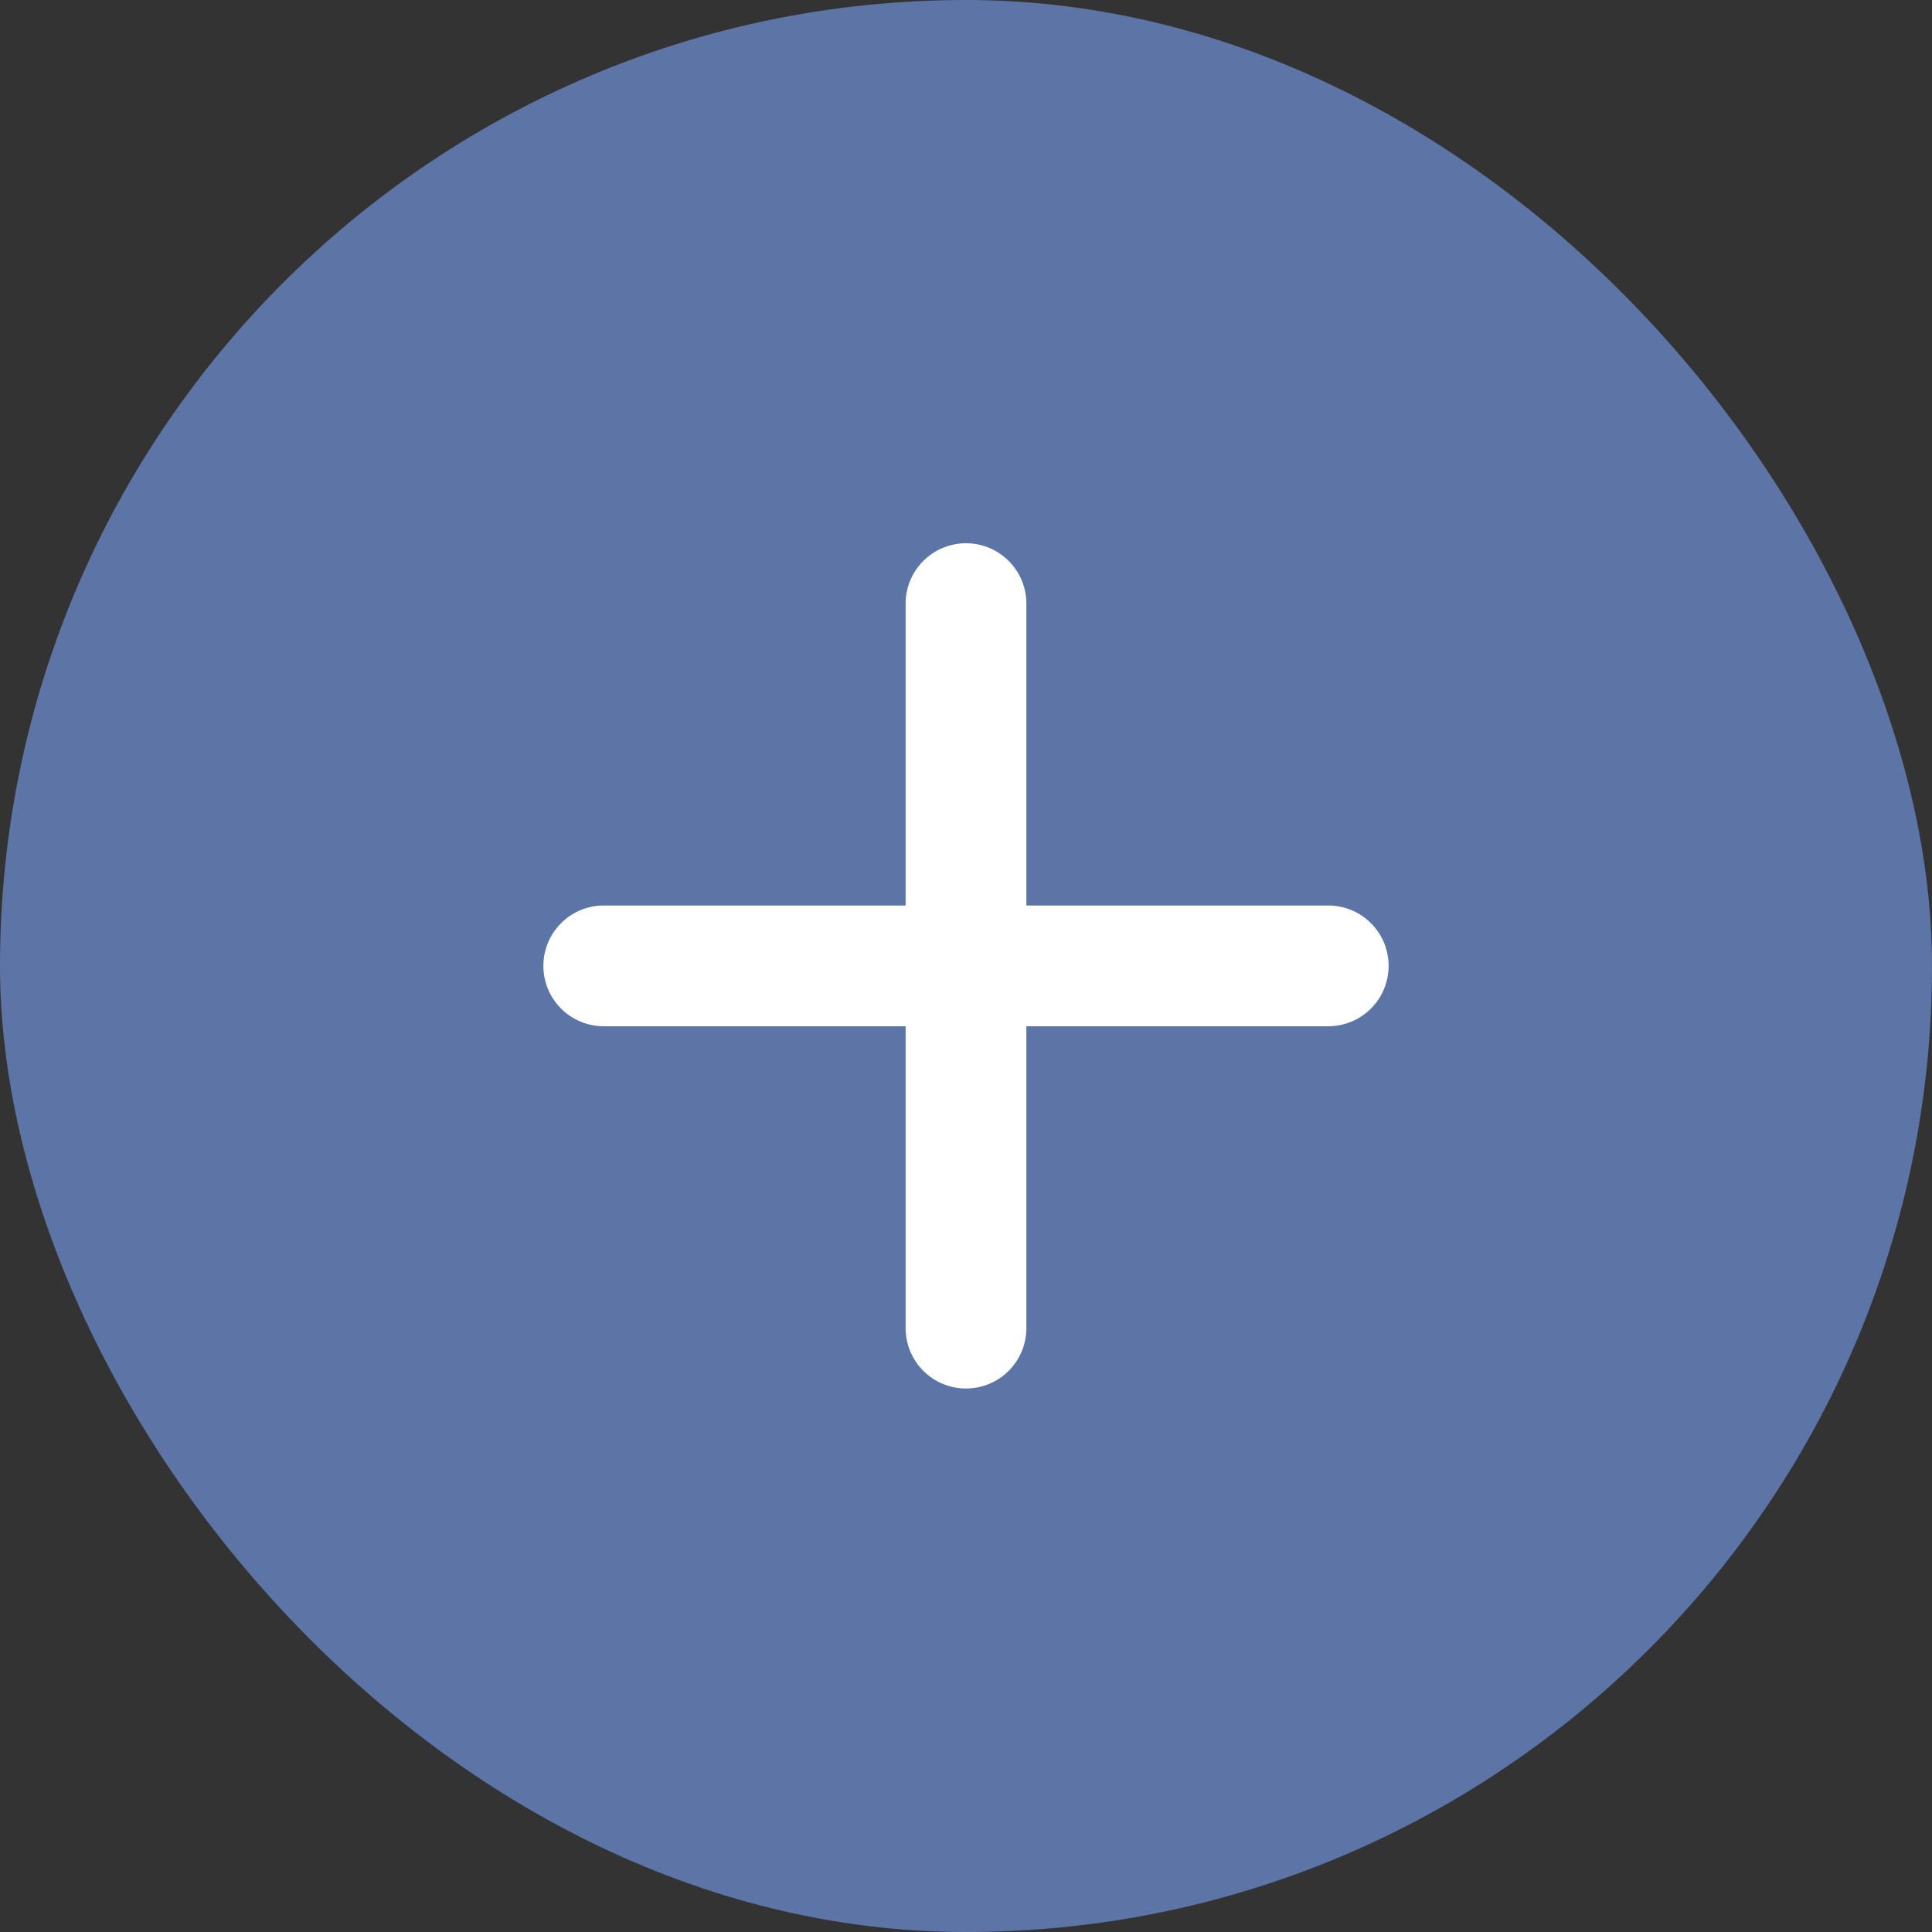 <svg width="32" height="32" viewBox="0 0 32 32" fill="none" xmlns="http://www.w3.org/2000/svg">
<rect x="0" y="0" width="32" height="32" fill="#333333" stroke="none"/>
<rect width="32" height="32" rx="16" fill="#5D74A7"/>
<path d="M22 16.998H17V21.998C17 22.263 16.895 22.518 16.707 22.705C16.52 22.893 16.265 22.998 16 22.998C15.735 22.998 15.48 22.893 15.293 22.705C15.105 22.518 15 22.263 15 21.998V16.998H10C9.735 16.998 9.48 16.893 9.293 16.705C9.105 16.518 9 16.263 9 15.998C9 15.733 9.105 15.478 9.293 15.291C9.48 15.103 9.735 14.998 10 14.998H15V9.998C15 9.733 15.105 9.478 15.293 9.291C15.48 9.103 15.735 8.998 16 8.998C16.265 8.998 16.52 9.103 16.707 9.291C16.895 9.478 17 9.733 17 9.998V14.998H22C22.265 14.998 22.52 15.103 22.707 15.291C22.895 15.478 23 15.733 23 15.998C23 16.263 22.895 16.518 22.707 16.705C22.52 16.893 22.265 16.998 22 16.998Z" fill="white"/>
</svg>
